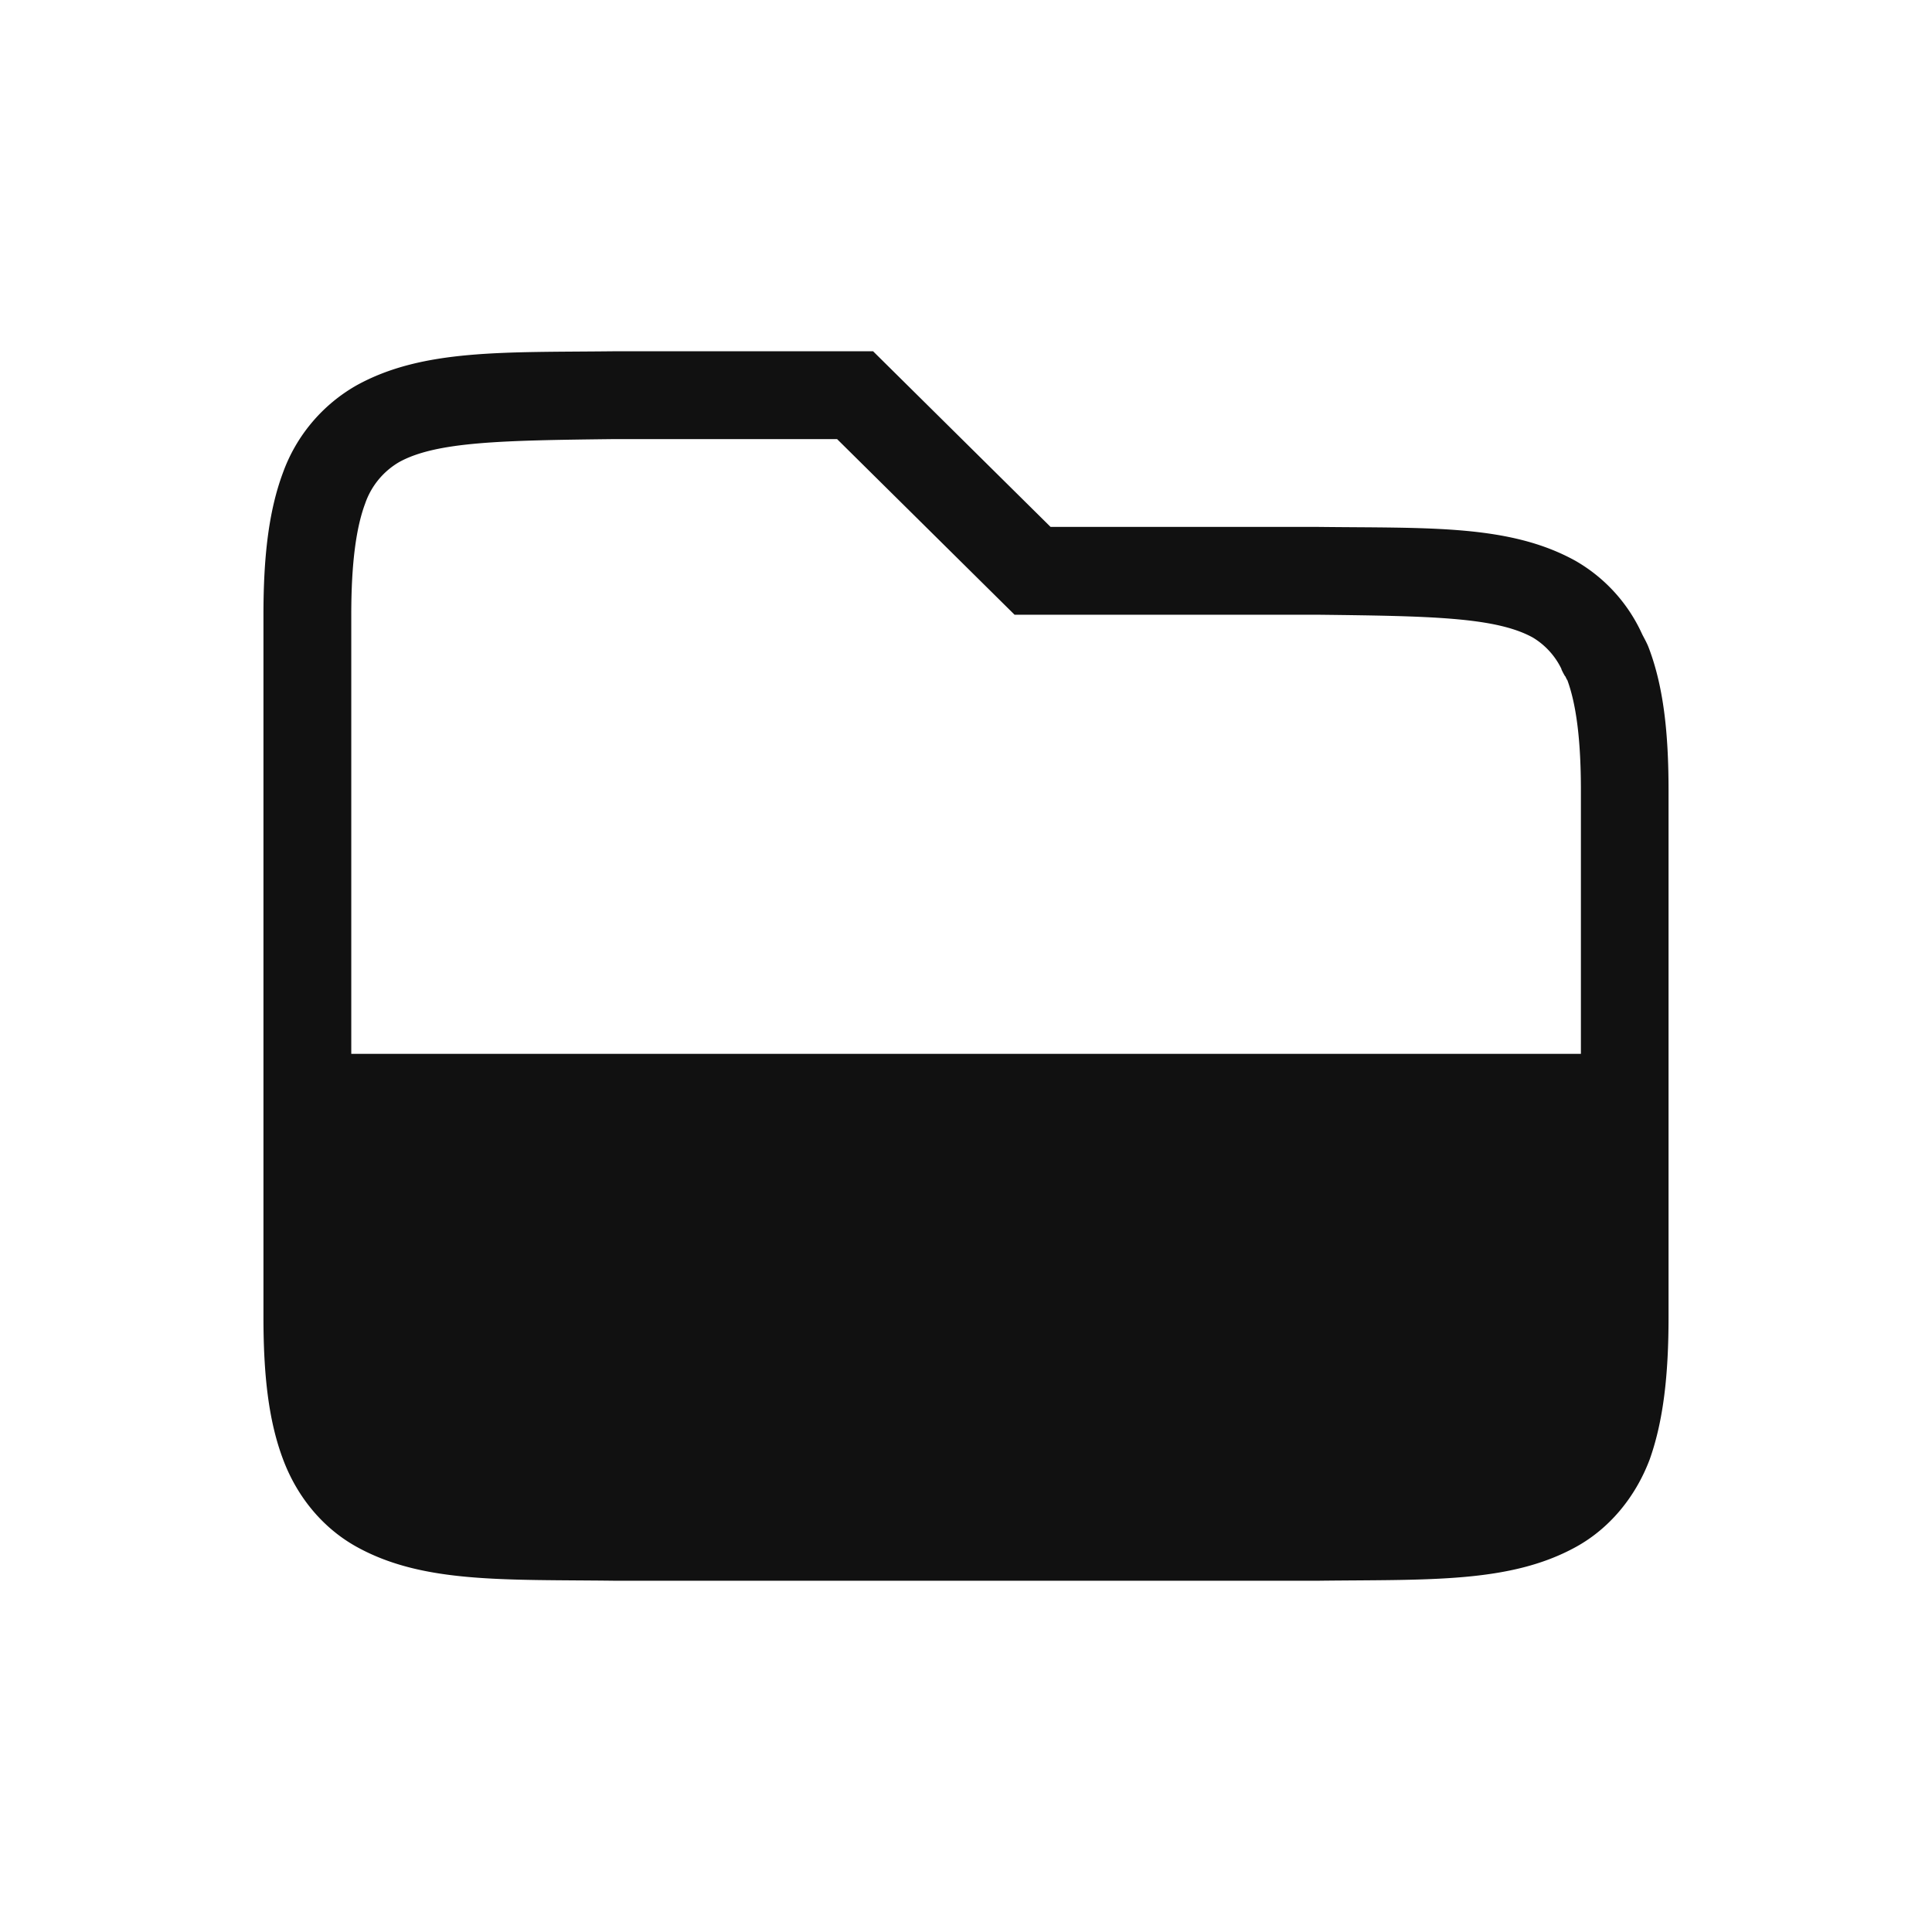 <?xml version="1.0" encoding="UTF-8" standalone="no"?>
<svg
   xmlns:dc="http://purl.org/dc/elements/1.1/"
   xmlns:cc="http://creativecommons.org/ns#"
   xmlns:rdf="http://www.w3.org/1999/02/22-rdf-syntax-ns#"
   xmlns:svg="http://www.w3.org/2000/svg"
   xmlns="http://www.w3.org/2000/svg"
   xmlns:sodipodi="http://sodipodi.sourceforge.net/DTD/sodipodi-0.dtd"
   xmlns:inkscape="http://www.inkscape.org/namespaces/inkscape"
   viewBox="0 0 22 22"
   version="1.1"
   id="svg4"
   sodipodi:docname="folder-open.svg"
   inkscape:version="1.0.2 (e86c870879, 2021-01-15)"
   width="22"
   height="22">
  <defs
     id="defs8" />
  <sodipodi:namedview
     pagecolor="#ffffff"
     bordercolor="#666666"
     borderopacity="1"
     objecttolerance="10"
     gridtolerance="10"
     guidetolerance="10"
     inkscape:pageopacity="0"
     inkscape:pageshadow="2"
     inkscape:window-width="1366"
     inkscape:window-height="689"
     id="namedview6"
     showgrid="true"
     inkscape:zoom="11.313709"
     inkscape:cx="5.1132275"
     inkscape:cy="8.2784439"
     inkscape:window-x="0"
     inkscape:window-y="0"
     inkscape:window-maximized="1"
     inkscape:current-layer="svg4"
     inkscape:document-rotation="0">
    <inkscape:grid
       type="xygrid"
       id="grid930" />
  </sodipodi:namedview>
  <path
     d="M 6.992,4 C 5.735,4.014 4.815,3.972 4.062,4.387 A 1.878,1.878 0 0 0 3.222,5.383 C 3.059,5.82 3,6.343 3,7 v 8 c 0,0.658 0.058,1.179 0.223,1.617 0.164,0.439 0.463,0.79 0.84,0.998 0.752,0.416 1.673,0.37 2.931,0.385 h 8.02 c 1.258,-0.015 2.179,0.03 2.932,-0.385 0.376,-0.207 0.675,-0.56 0.84,-0.998 C 18.941,16.179 19,15.657 19,15 V 9 C 19,8.342 18.942,7.821 18.777,7.383 18.757,7.328 18.729,7.279 18.703,7.229 L 18.676,7.172 A 1.838,1.838 0 0 0 17.938,6.385 C 17.185,5.969 16.265,6.015 15.006,6 H 11.963 L 9.942,4 H 6.994 Z m 0,1 h 2.54 l 2.021,2 H 15 c 1.282,0.015 2.032,0.026 2.455,0.26 a 0.847,0.847 0 0 1 0.33,0.367 c -0.016,-0.03 0,0.01 0.031,0.064 0.01,0.017 0,0.002 0.01,0.012 v 0.002 c 0.011,0.022 0.025,0.053 0.018,0.03 0.1,0.266 0.158,0.666 0.158,1.265 v 3 H 4 V 7 C 4,6.401 4.058,6.002 4.158,5.734 A 0.877,0.877 0 0 1 4.545,5.262 C 4.968,5.028 5.718,5.015 6.995,5 Z"
     overflow="visible"
     style="font-variant-ligatures:none;font-variant-position:normal;font-variant-caps:normal;font-variant-numeric:normal;font-variant-alternates:normal;font-feature-settings:normal;text-indent:0;text-decoration:none;text-decoration-line:none;text-decoration-style:solid;text-decoration-color:#000000;text-transform:none;shape-padding:0;isolation:auto;mix-blend-mode:normal;fill:#111111;fill-opacity:1"
     white-space="normal"
     id="path2" />
</svg>
